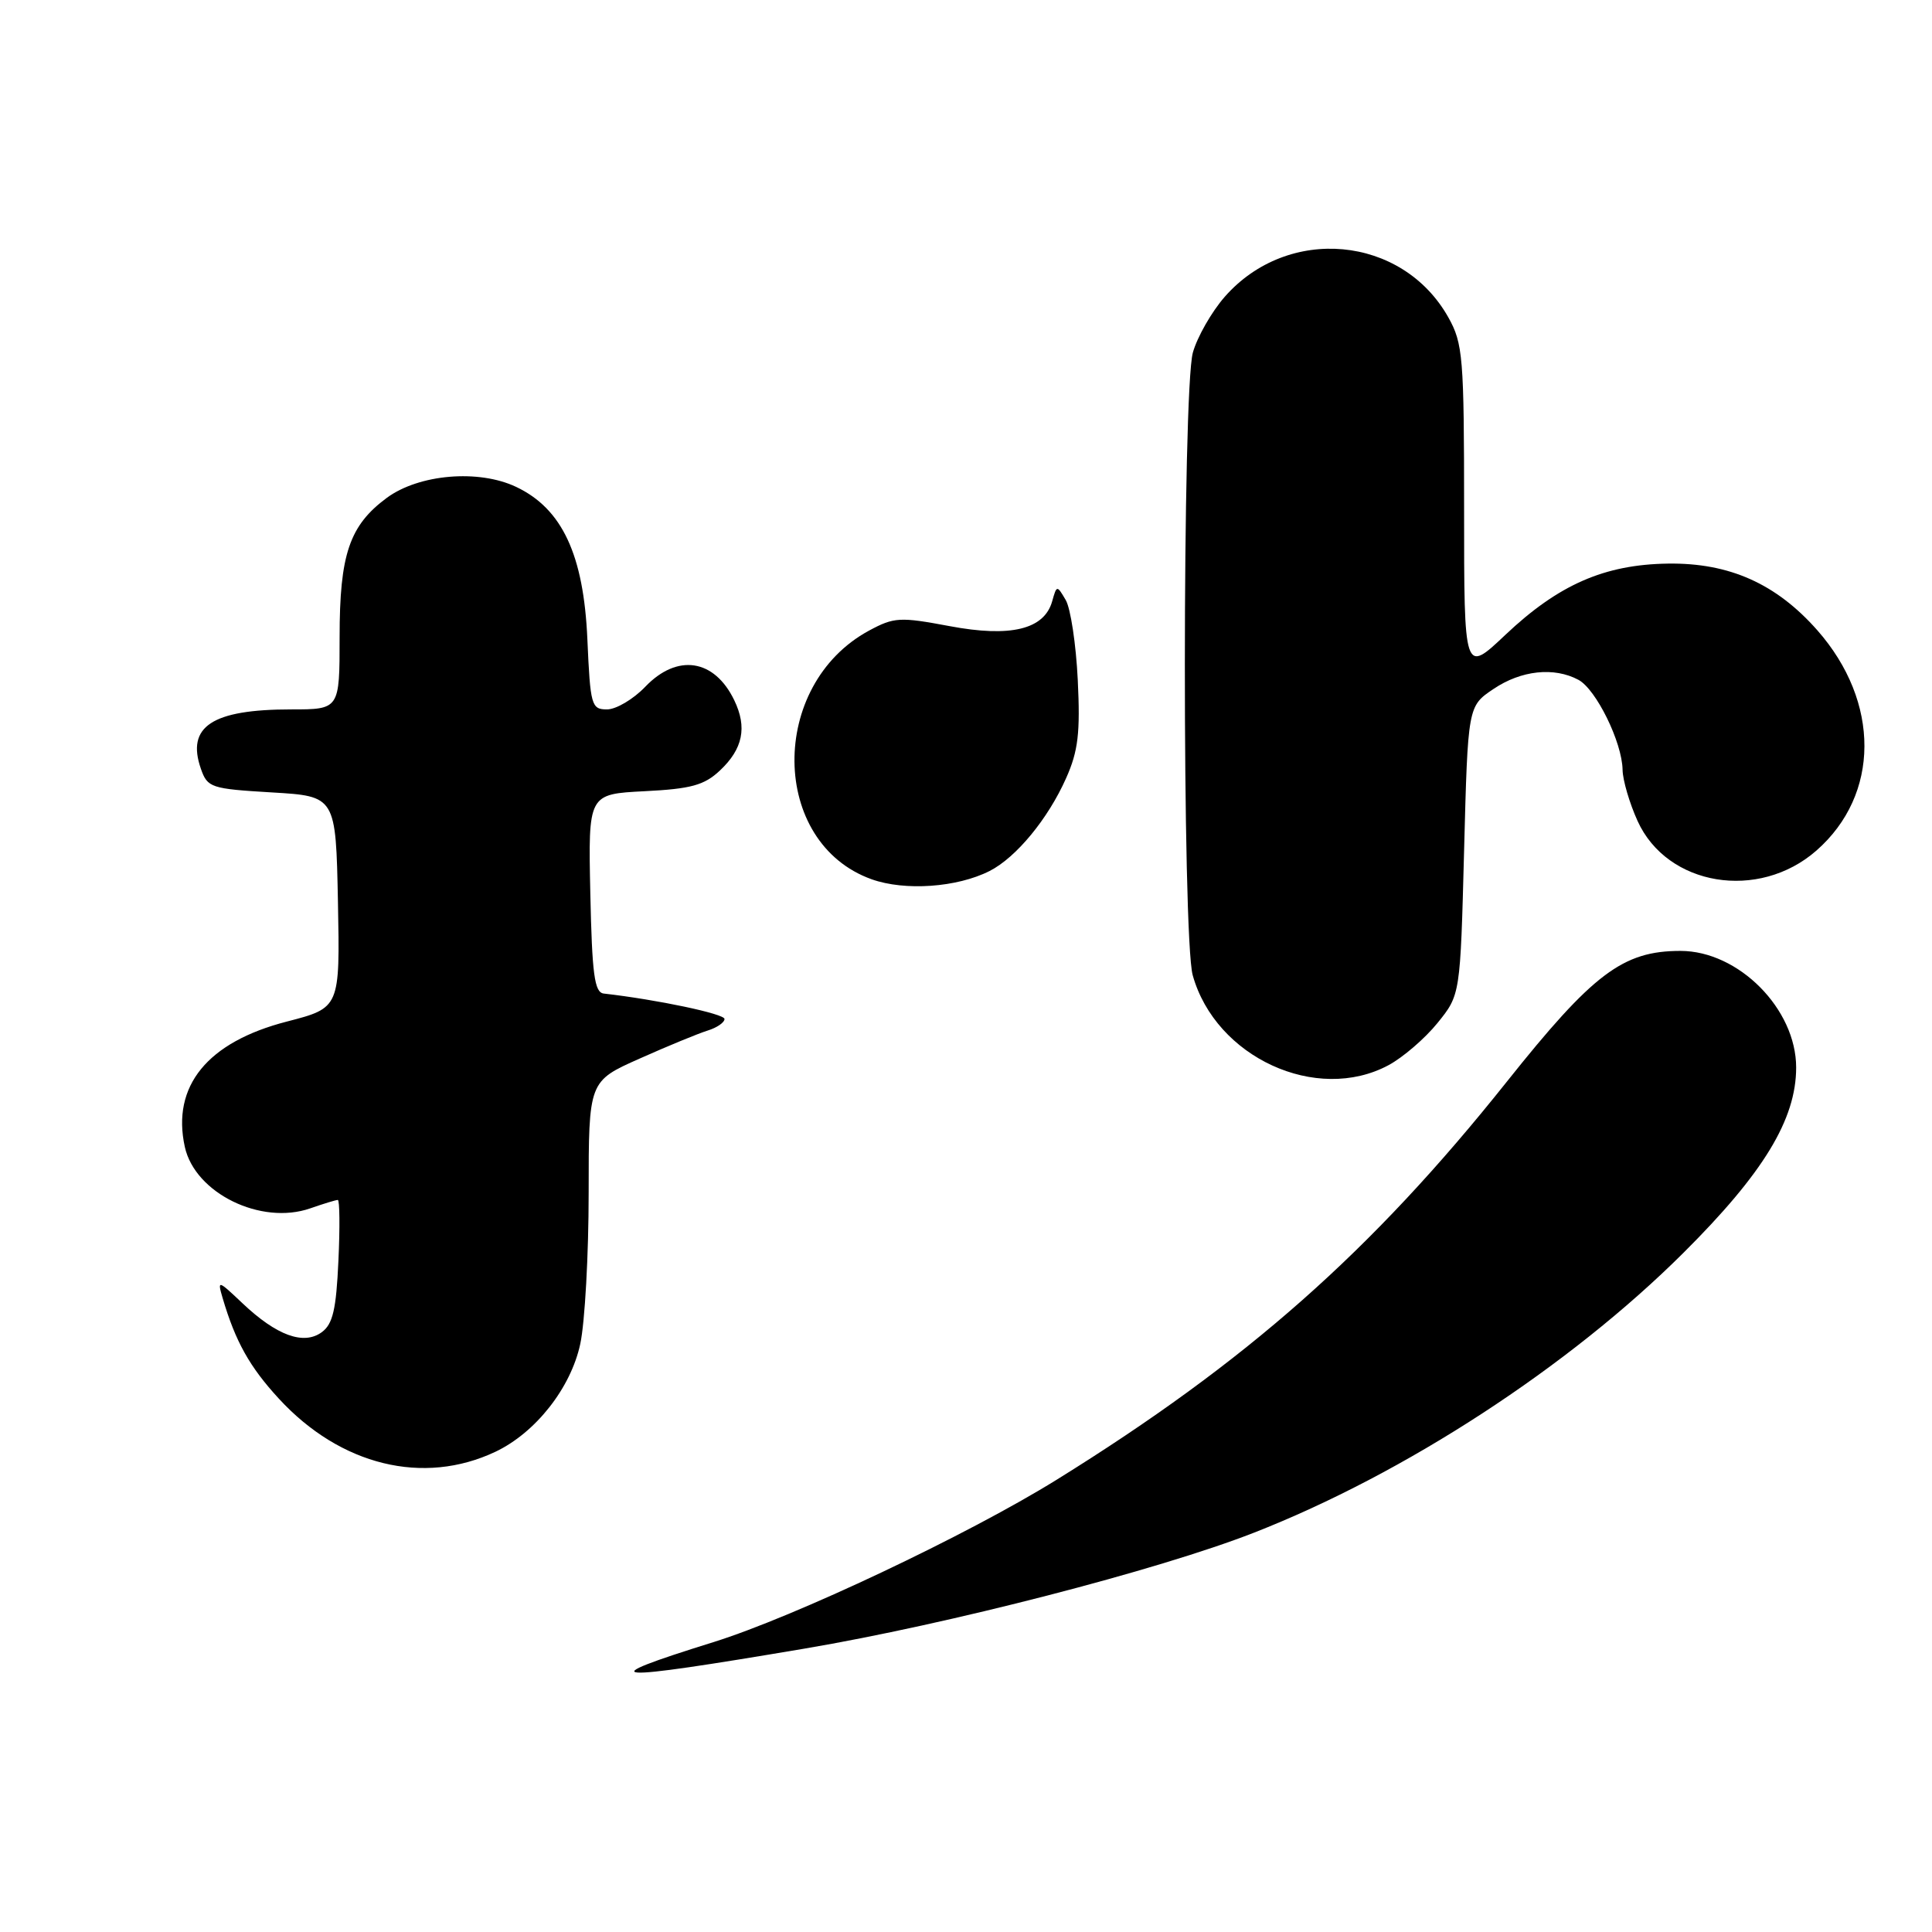 <?xml version="1.0" encoding="UTF-8" standalone="no"?>
<!DOCTYPE svg PUBLIC "-//W3C//DTD SVG 1.1//EN" "http://www.w3.org/Graphics/SVG/1.1/DTD/svg11.dtd" >
<svg xmlns="http://www.w3.org/2000/svg" xmlns:xlink="http://www.w3.org/1999/xlink" version="1.1" viewBox="0 0 256 256">
 <g >
 <path fill="currentColor"
d=" M 106.60 218.45 C 125.59 215.24 153.44 208.06 166.13 203.10 C 186.13 195.28 207.92 181.09 223.06 166.01 C 233.66 155.46 238.00 148.33 238.00 141.45 C 238.00 133.69 230.37 126.00 222.67 126.00 C 215.04 126.00 211.09 128.98 199.63 143.37 C 181.72 165.84 165.16 180.47 140.00 196.08 C 128.20 203.40 105.26 214.25 94.50 217.60 C 78.02 222.74 80.28 222.90 106.60 218.45 Z  M 65.66 192.36 C 70.98 189.83 75.64 183.91 76.89 178.07 C 77.50 175.23 78.00 166.23 78.00 158.08 C 78.00 143.27 78.00 143.27 84.75 140.27 C 88.46 138.61 92.51 136.95 93.75 136.56 C 94.99 136.18 96.00 135.49 96.00 135.02 C 96.00 134.34 87.10 132.46 80.00 131.65 C 78.77 131.51 78.45 129.13 78.22 118.35 C 77.94 105.22 77.94 105.22 85.41 104.84 C 91.56 104.53 93.31 104.05 95.38 102.11 C 98.44 99.24 99.03 96.38 97.29 92.78 C 94.65 87.31 89.74 86.57 85.50 91.00 C 83.92 92.65 81.64 94.00 80.43 94.00 C 78.36 94.00 78.22 93.48 77.83 84.70 C 77.34 73.51 74.49 67.41 68.40 64.52 C 63.42 62.15 55.51 62.83 51.25 65.97 C 46.30 69.63 45.00 73.47 45.00 84.40 C 45.00 94.00 45.00 94.00 38.57 94.00 C 28.10 94.00 24.66 96.27 26.62 101.87 C 27.49 104.37 27.95 104.52 36.02 105.00 C 44.50 105.50 44.50 105.50 44.78 119.52 C 45.05 133.54 45.05 133.54 38.02 135.36 C 27.48 138.07 22.72 143.91 24.49 151.97 C 25.84 158.11 34.59 162.39 41.12 160.11 C 42.87 159.50 44.50 159.00 44.76 159.00 C 45.01 159.00 45.05 162.64 44.84 167.09 C 44.55 173.51 44.10 175.45 42.64 176.52 C 40.24 178.28 36.65 176.97 32.13 172.69 C 28.87 169.60 28.79 169.58 29.50 172.00 C 31.20 177.77 33.08 181.13 36.96 185.34 C 45.12 194.20 56.12 196.88 65.66 192.36 Z  M 183.99 141.14 C 185.89 140.12 188.81 137.61 190.47 135.56 C 193.50 131.82 193.50 131.82 194.00 112.70 C 194.50 93.57 194.50 93.57 197.90 91.29 C 201.56 88.82 205.92 88.35 209.15 90.08 C 211.49 91.33 214.94 98.35 215.00 102.00 C 215.02 103.38 215.92 106.43 216.99 108.79 C 220.91 117.42 233.03 119.42 240.69 112.70 C 249.12 105.30 249.17 93.02 240.81 83.52 C 235.37 77.35 229.14 74.56 221.01 74.68 C 212.59 74.80 206.50 77.47 199.46 84.13 C 194.00 89.29 194.00 89.29 194.00 67.53 C 194.00 47.31 193.85 45.51 191.91 42.05 C 185.80 31.18 170.66 29.79 162.29 39.32 C 160.54 41.32 158.64 44.65 158.06 46.72 C 156.66 51.77 156.64 124.18 158.04 129.22 C 161.07 140.10 174.46 146.26 183.99 141.14 Z  M 131.13 115.41 C 134.65 113.62 138.88 108.49 141.27 103.10 C 142.87 99.51 143.15 97.09 142.81 90.10 C 142.58 85.37 141.86 80.60 141.21 79.50 C 140.05 77.52 140.02 77.53 139.42 79.67 C 138.37 83.41 133.90 84.49 125.80 82.96 C 119.25 81.73 118.47 81.77 115.15 83.56 C 101.81 90.78 102.03 111.69 115.50 116.51 C 119.92 118.08 126.81 117.60 131.13 115.41 Z "/>
</g>
</svg>